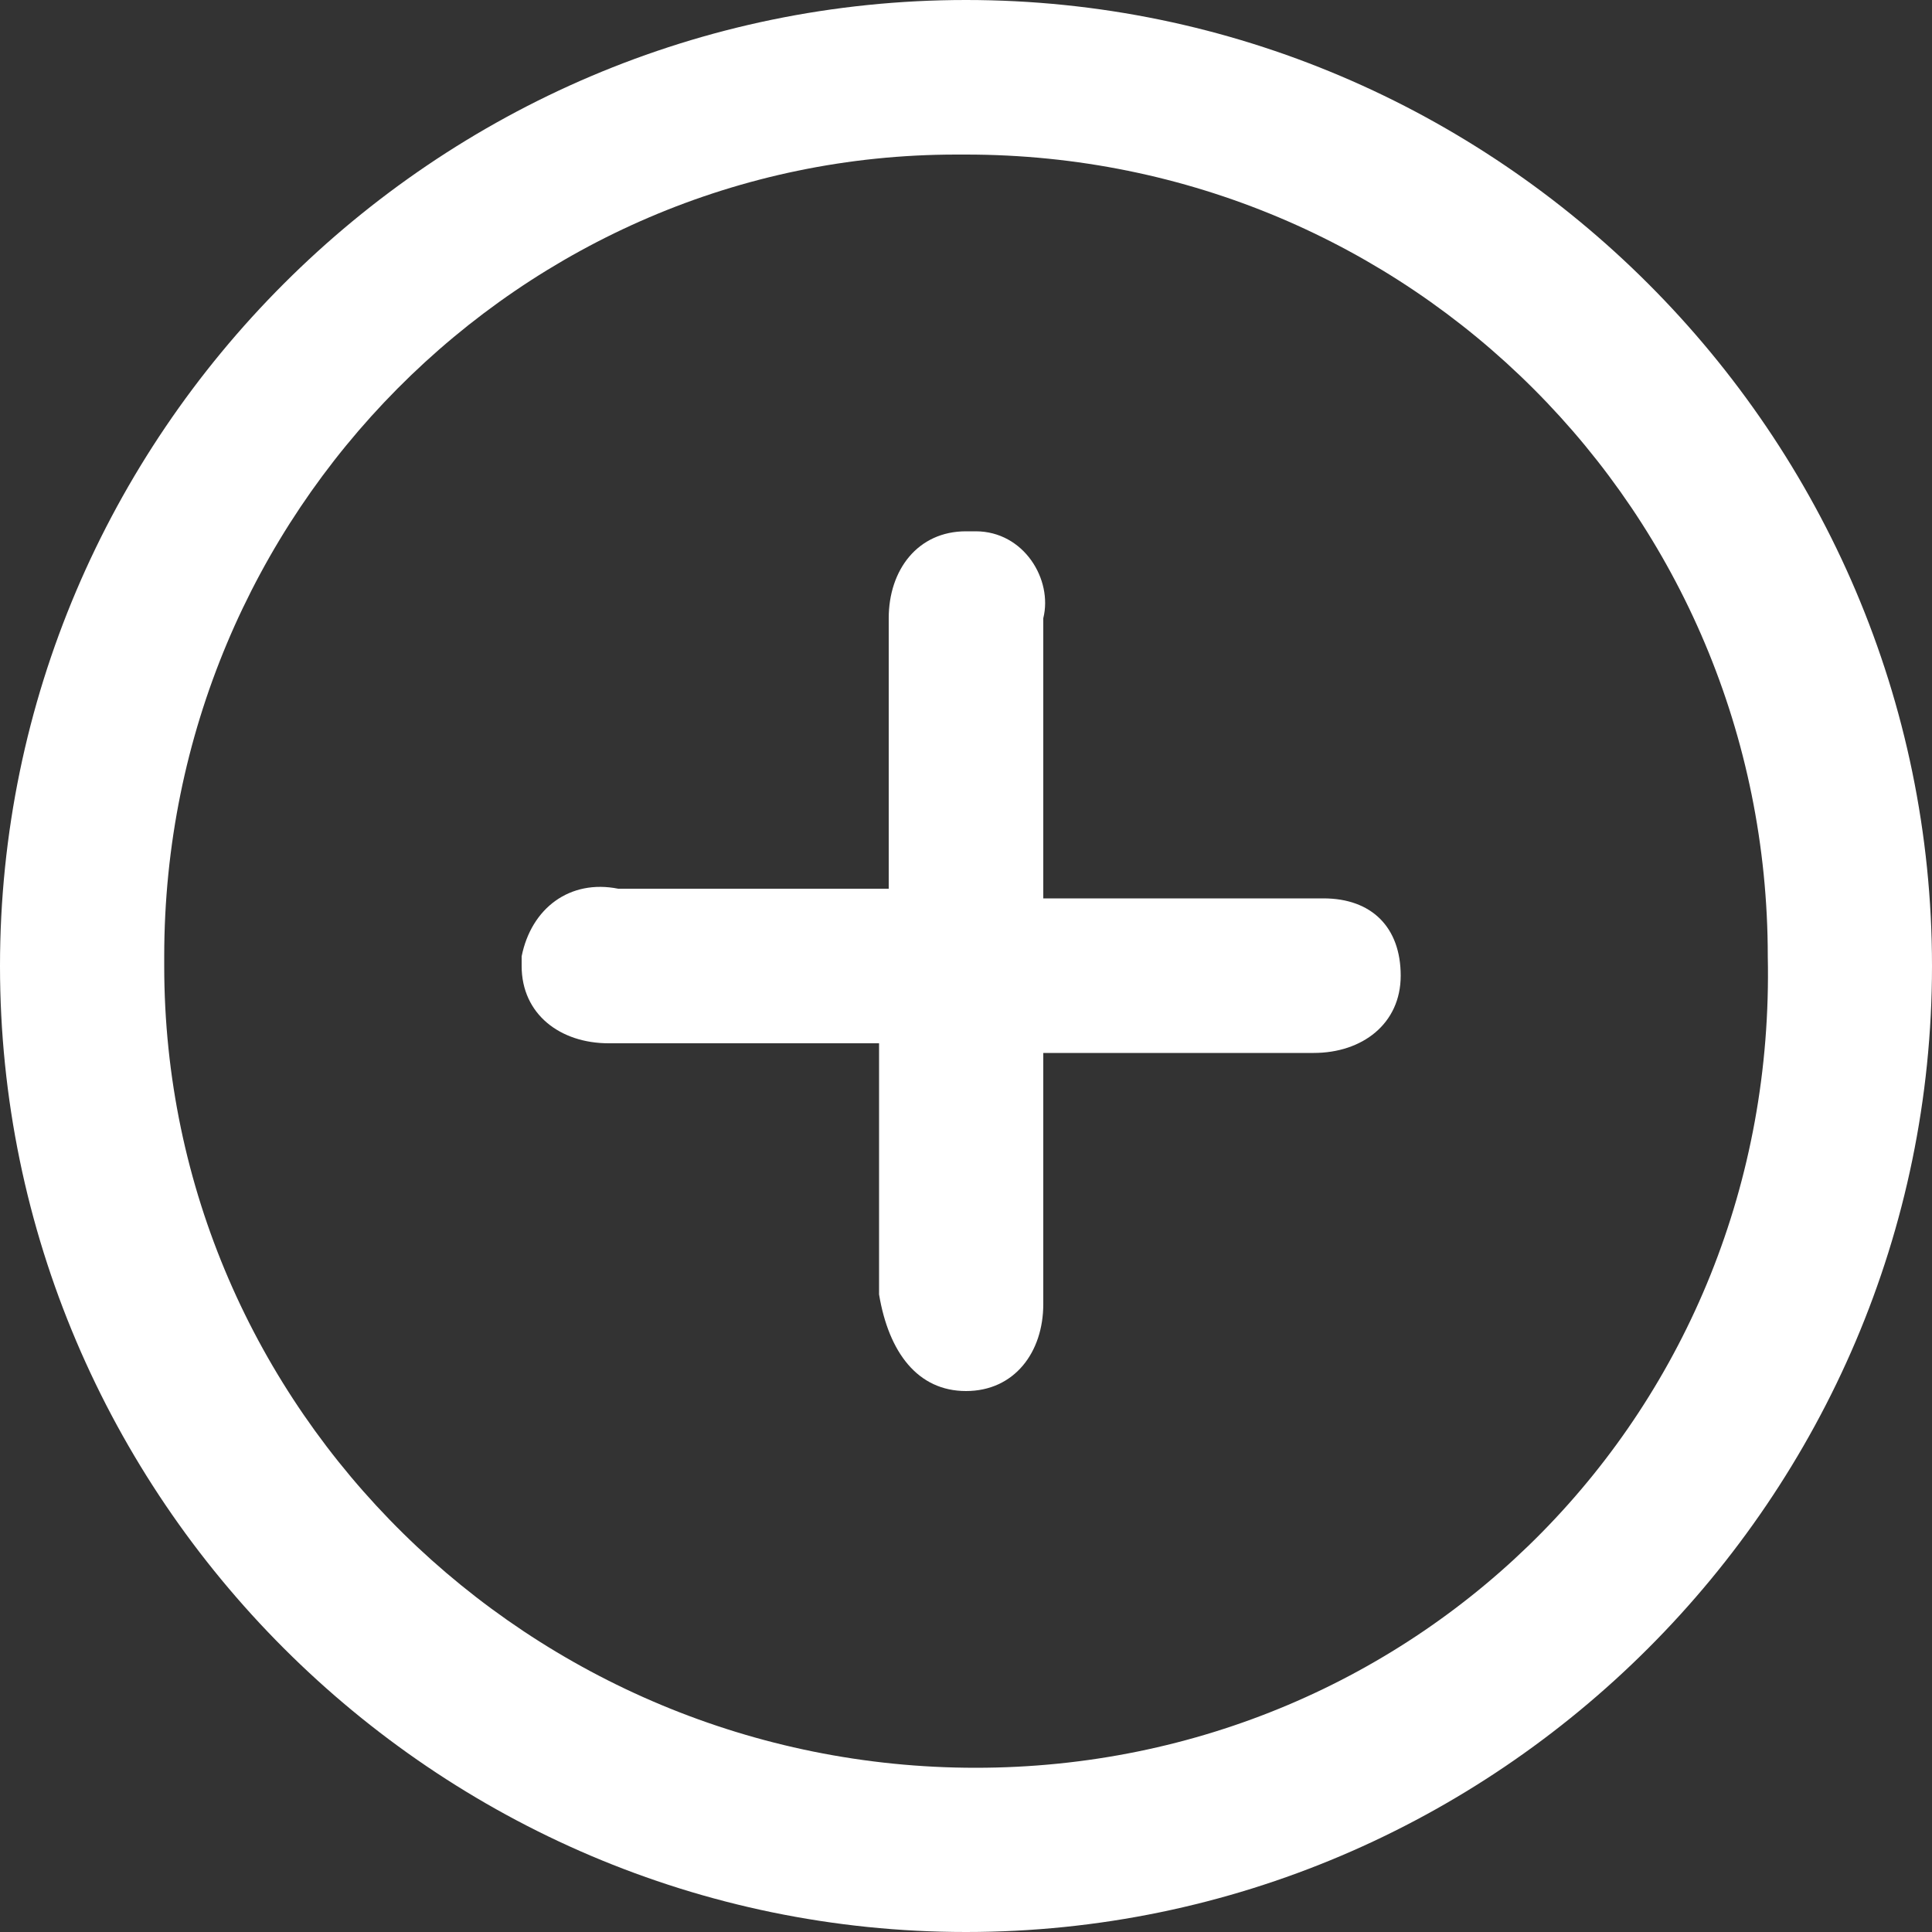 <?xml version="1.0" encoding="utf-8"?>
<!-- Generator: Adobe Illustrator 22.1.0, SVG Export Plug-In . SVG Version: 6.00 Build 0)  -->
<svg version="1.1" id="Layer_1" xmlns="http://www.w3.org/2000/svg" xmlns:xlink="http://www.w3.org/1999/xlink" x="0px" y="0px"
	 viewBox="0 0 20 20" style="enable-background:new 0 0 20 20;" xml:space="preserve">
<rect x="0" y="0" width="20" height="20" fill="#333333" stroke="none"/>
<style type="text/css">
	.st0{fill:#FFFFFF;}
</style>
<g>
	<path class="st0" d="M10,0C4.5,0,0,4.5,0,10c0,5.5,4.5,10,10,10c5.5,0,10-4.5,10-10C20,4.5,15.5,0,10,0z M10.1,18.3
		C10,18.3,10,18.3,10.1,18.3L10.1,18.3c-4.6,0-8.4-3.7-8.4-8.3c0,0,0,0,0-0.1c0-4.6,3.7-8.3,8.2-8.3c0,0,0.1,0,0.1,0
		c4.6,0,8.3,3.7,8.3,8.3c0,0,0,0,0,0C18.4,14.6,14.7,18.3,10.1,18.3z"/>
	<path class="st0" d="M10,14.4c0.5,0,0.8-0.4,0.8-0.9v-2.6h2.8c0.5,0,0.9-0.3,0.9-0.8c0-0.5-0.3-0.8-0.8-0.8c0,0-0.1,0-0.1,0h-2.8
		V6.4c0.1-0.4-0.2-0.9-0.7-0.9c0,0-0.1,0-0.1,0c-0.5,0-0.8,0.4-0.8,0.9v2.8H6.4C5.9,9.1,5.5,9.4,5.4,9.9c0,0,0,0.1,0,0.1
		c0,0.5,0.4,0.8,0.9,0.8h2.8v2.6C9.2,14,9.5,14.4,10,14.4z"/>
</g>
</svg>
